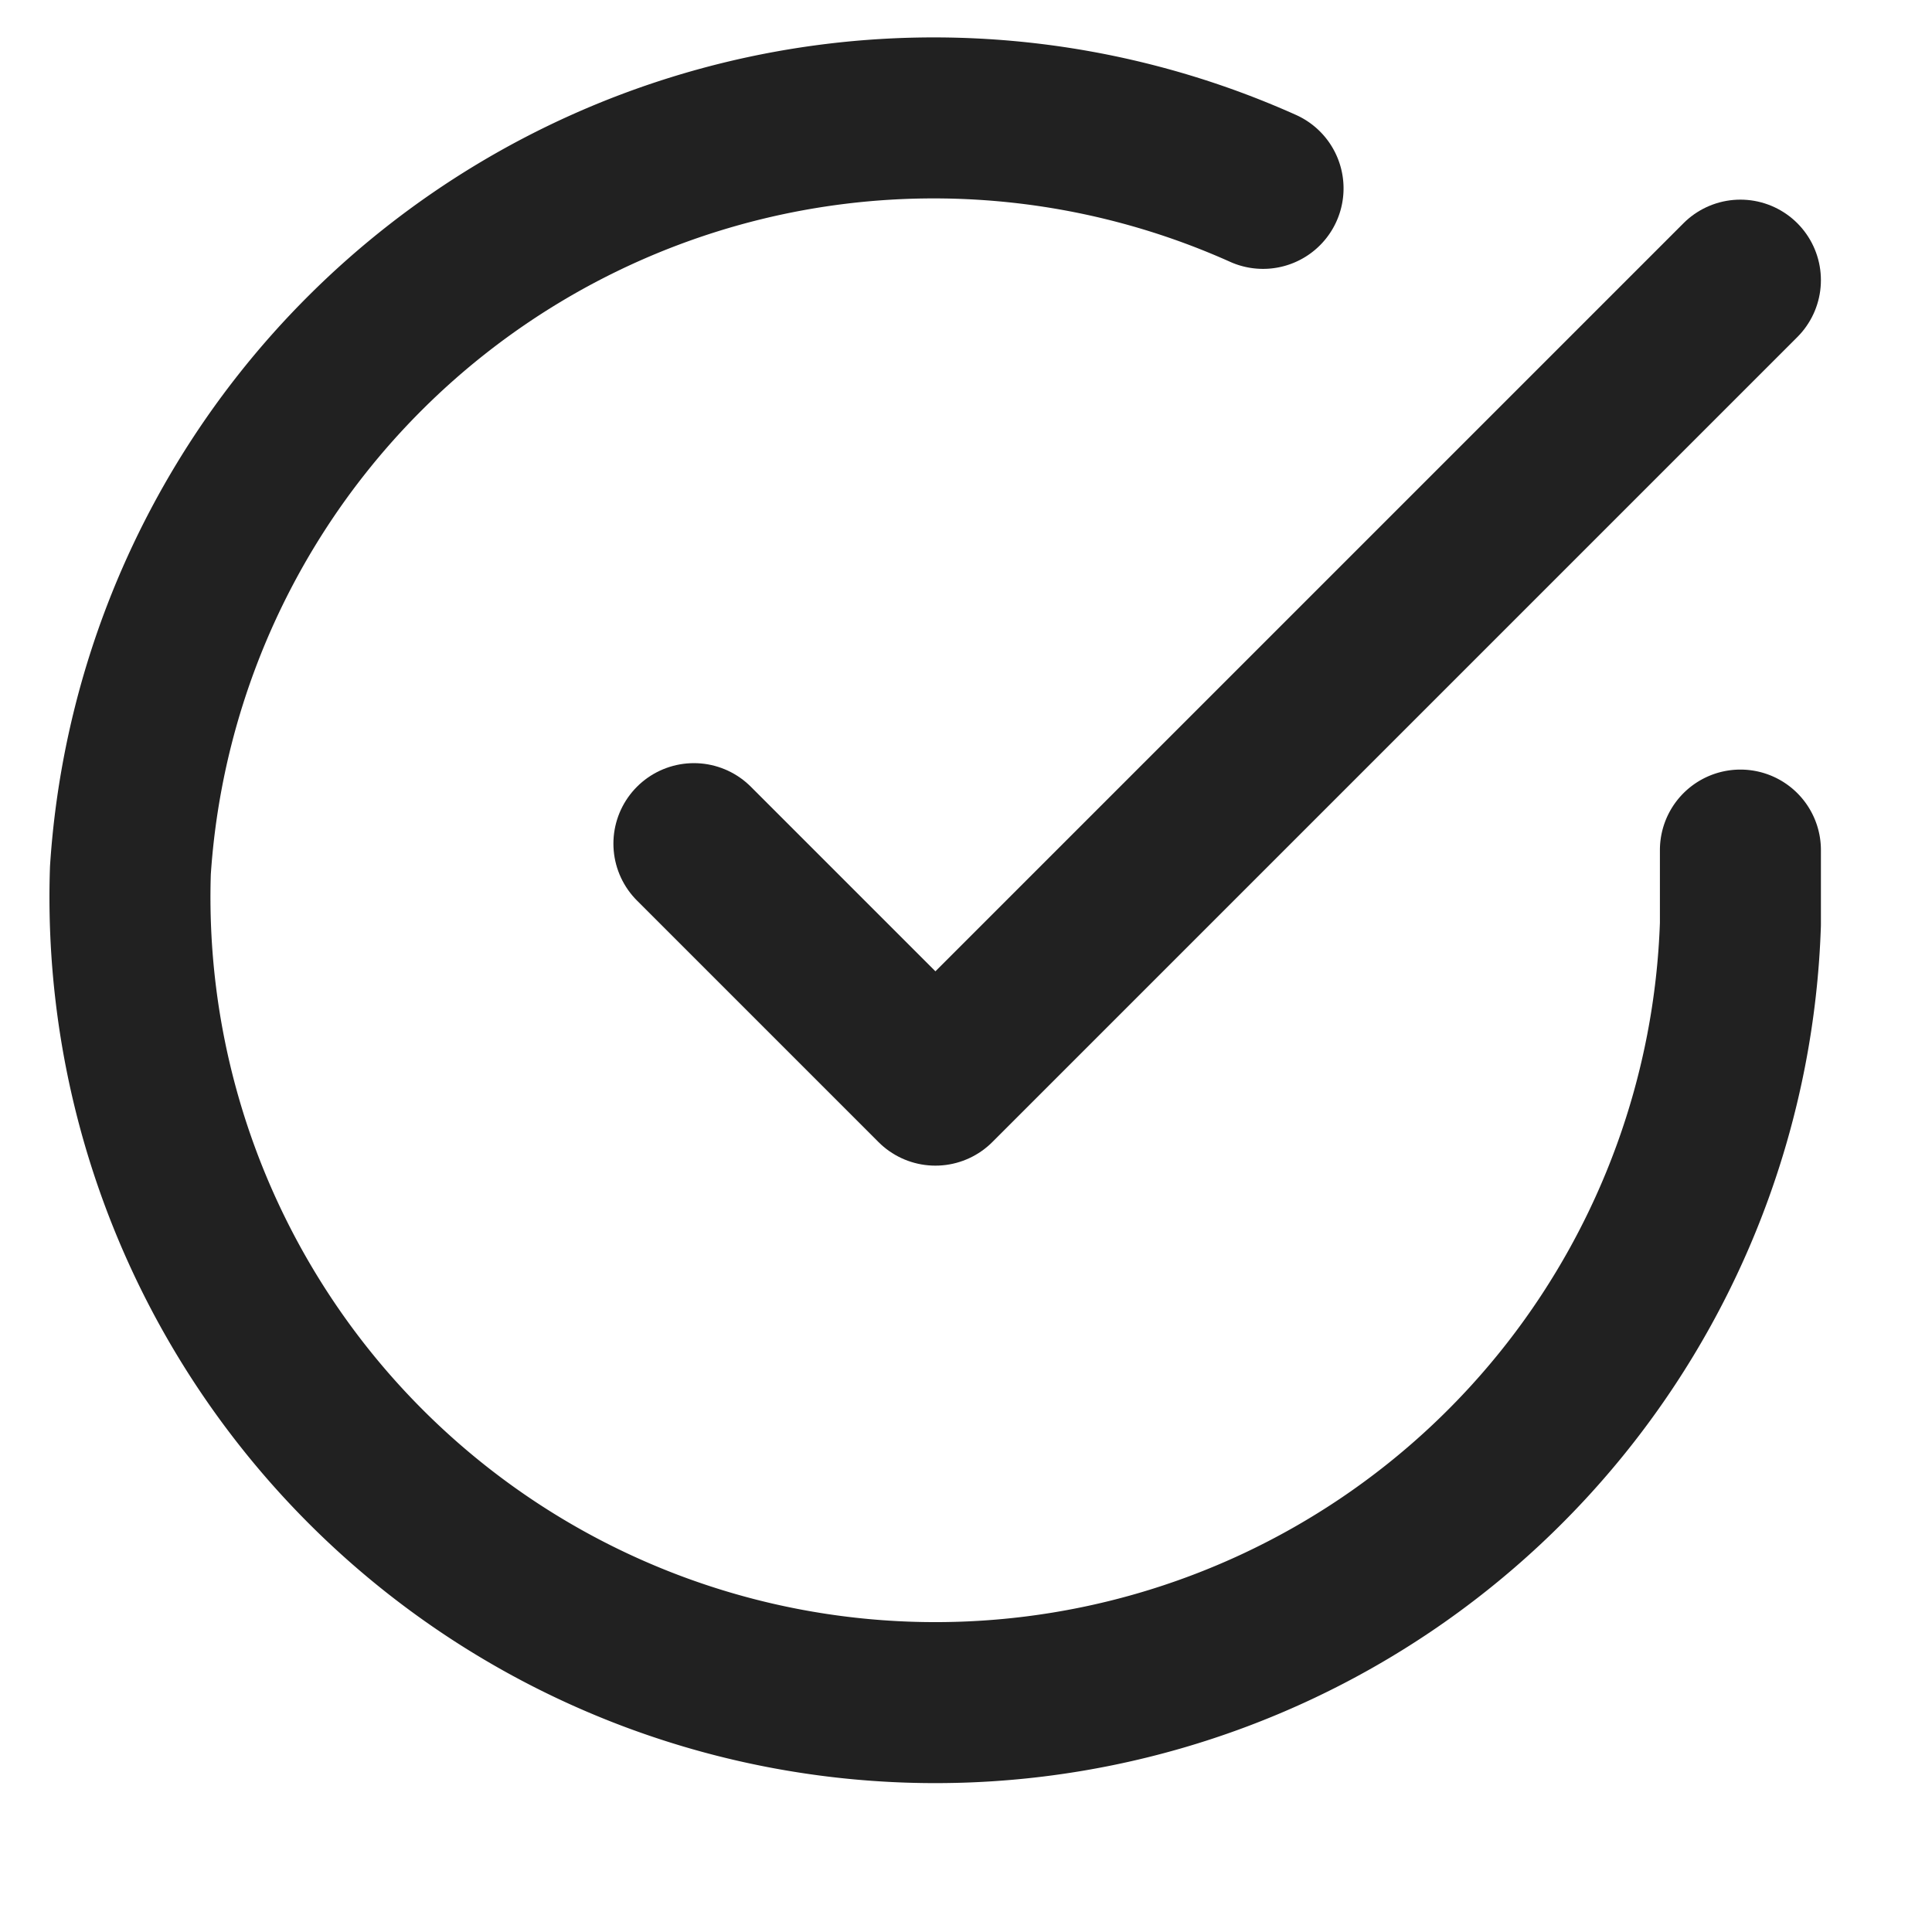 <svg xmlns="http://www.w3.org/2000/svg" viewBox="0 0 24 24"><defs><style>.cls-1{fill:none;stroke:#212121;stroke-linecap:round;stroke-linejoin:round;stroke-width:2px;}</style></defs><g id="Layer_3" data-name="Layer 3"><g id="check"><path class="cls-1" d="M21.62,10.56v.92a10,10,0,1,1-20-.67A10,10,0,0,1,15.69,2.34"/><path class="cls-1" d="M21.62,3.48l-10,10-3-3"/></g></g></svg>